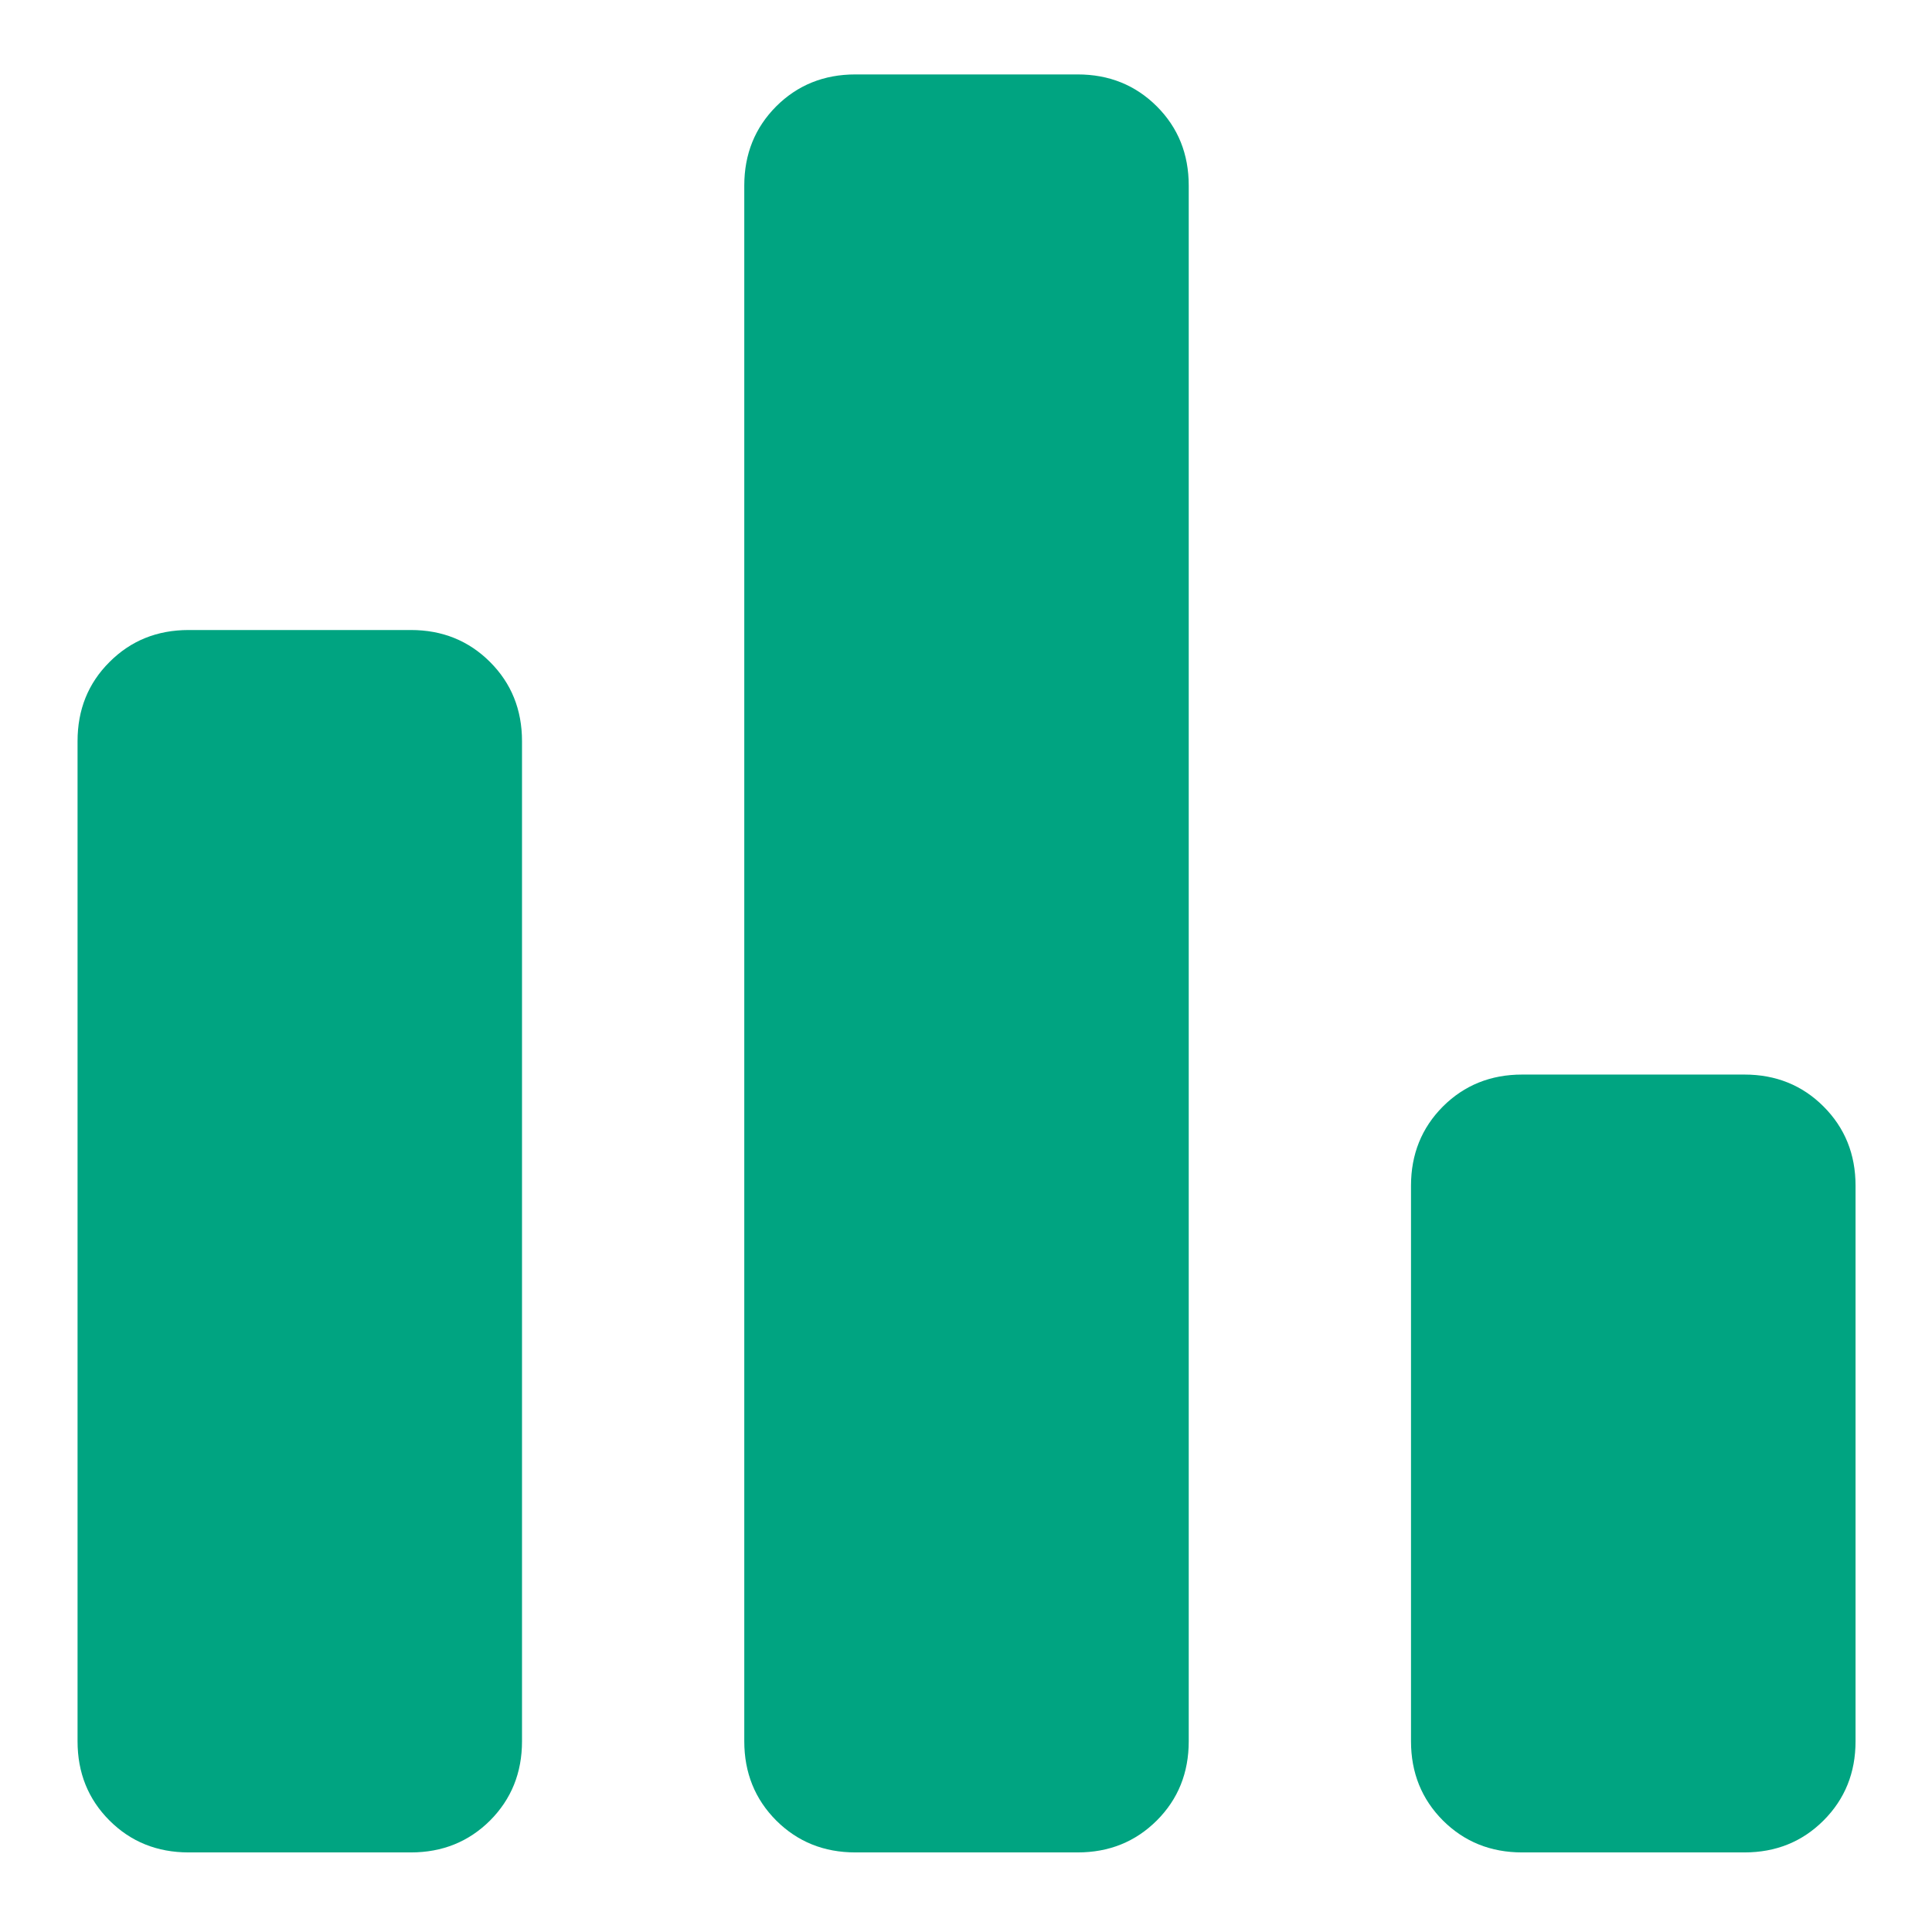 <svg width="21" height="21" viewBox="0 0 21 21" fill="none" xmlns="http://www.w3.org/2000/svg">
<path d="M16.545 20.135C16.203 20.135 15.916 20.019 15.684 19.788C15.453 19.556 15.337 19.269 15.337 18.927V12.888C15.337 12.546 15.453 12.259 15.684 12.027C15.916 11.796 16.203 11.68 16.545 11.68H18.961C19.303 11.68 19.59 11.796 19.821 12.027C20.053 12.259 20.169 12.546 20.169 12.888V18.927C20.169 19.269 20.053 19.556 19.821 19.788C19.59 20.019 19.303 20.135 18.961 20.135H16.545ZM9.298 20.135C8.955 20.135 8.669 20.019 8.437 19.788C8.206 19.556 8.09 19.269 8.09 18.927V2.017C8.09 1.675 8.206 1.388 8.437 1.156C8.669 0.925 8.955 0.809 9.298 0.809H11.713C12.056 0.809 12.342 0.925 12.574 1.156C12.806 1.388 12.921 1.675 12.921 2.017V18.927C12.921 19.269 12.806 19.556 12.574 19.788C12.342 20.019 12.056 20.135 11.713 20.135H9.298ZM2.051 20.135C1.708 20.135 1.421 20.019 1.19 19.788C0.958 19.556 0.843 19.269 0.843 18.927V8.056C0.843 7.714 0.958 7.427 1.19 7.196C1.421 6.964 1.708 6.848 2.051 6.848H4.466C4.808 6.848 5.095 6.964 5.327 7.196C5.558 7.427 5.674 7.714 5.674 8.056V18.927C5.674 19.269 5.558 19.556 5.327 19.788C5.095 20.019 4.808 20.135 4.466 20.135H2.051Z" fill="#00A481"/>
</svg>
